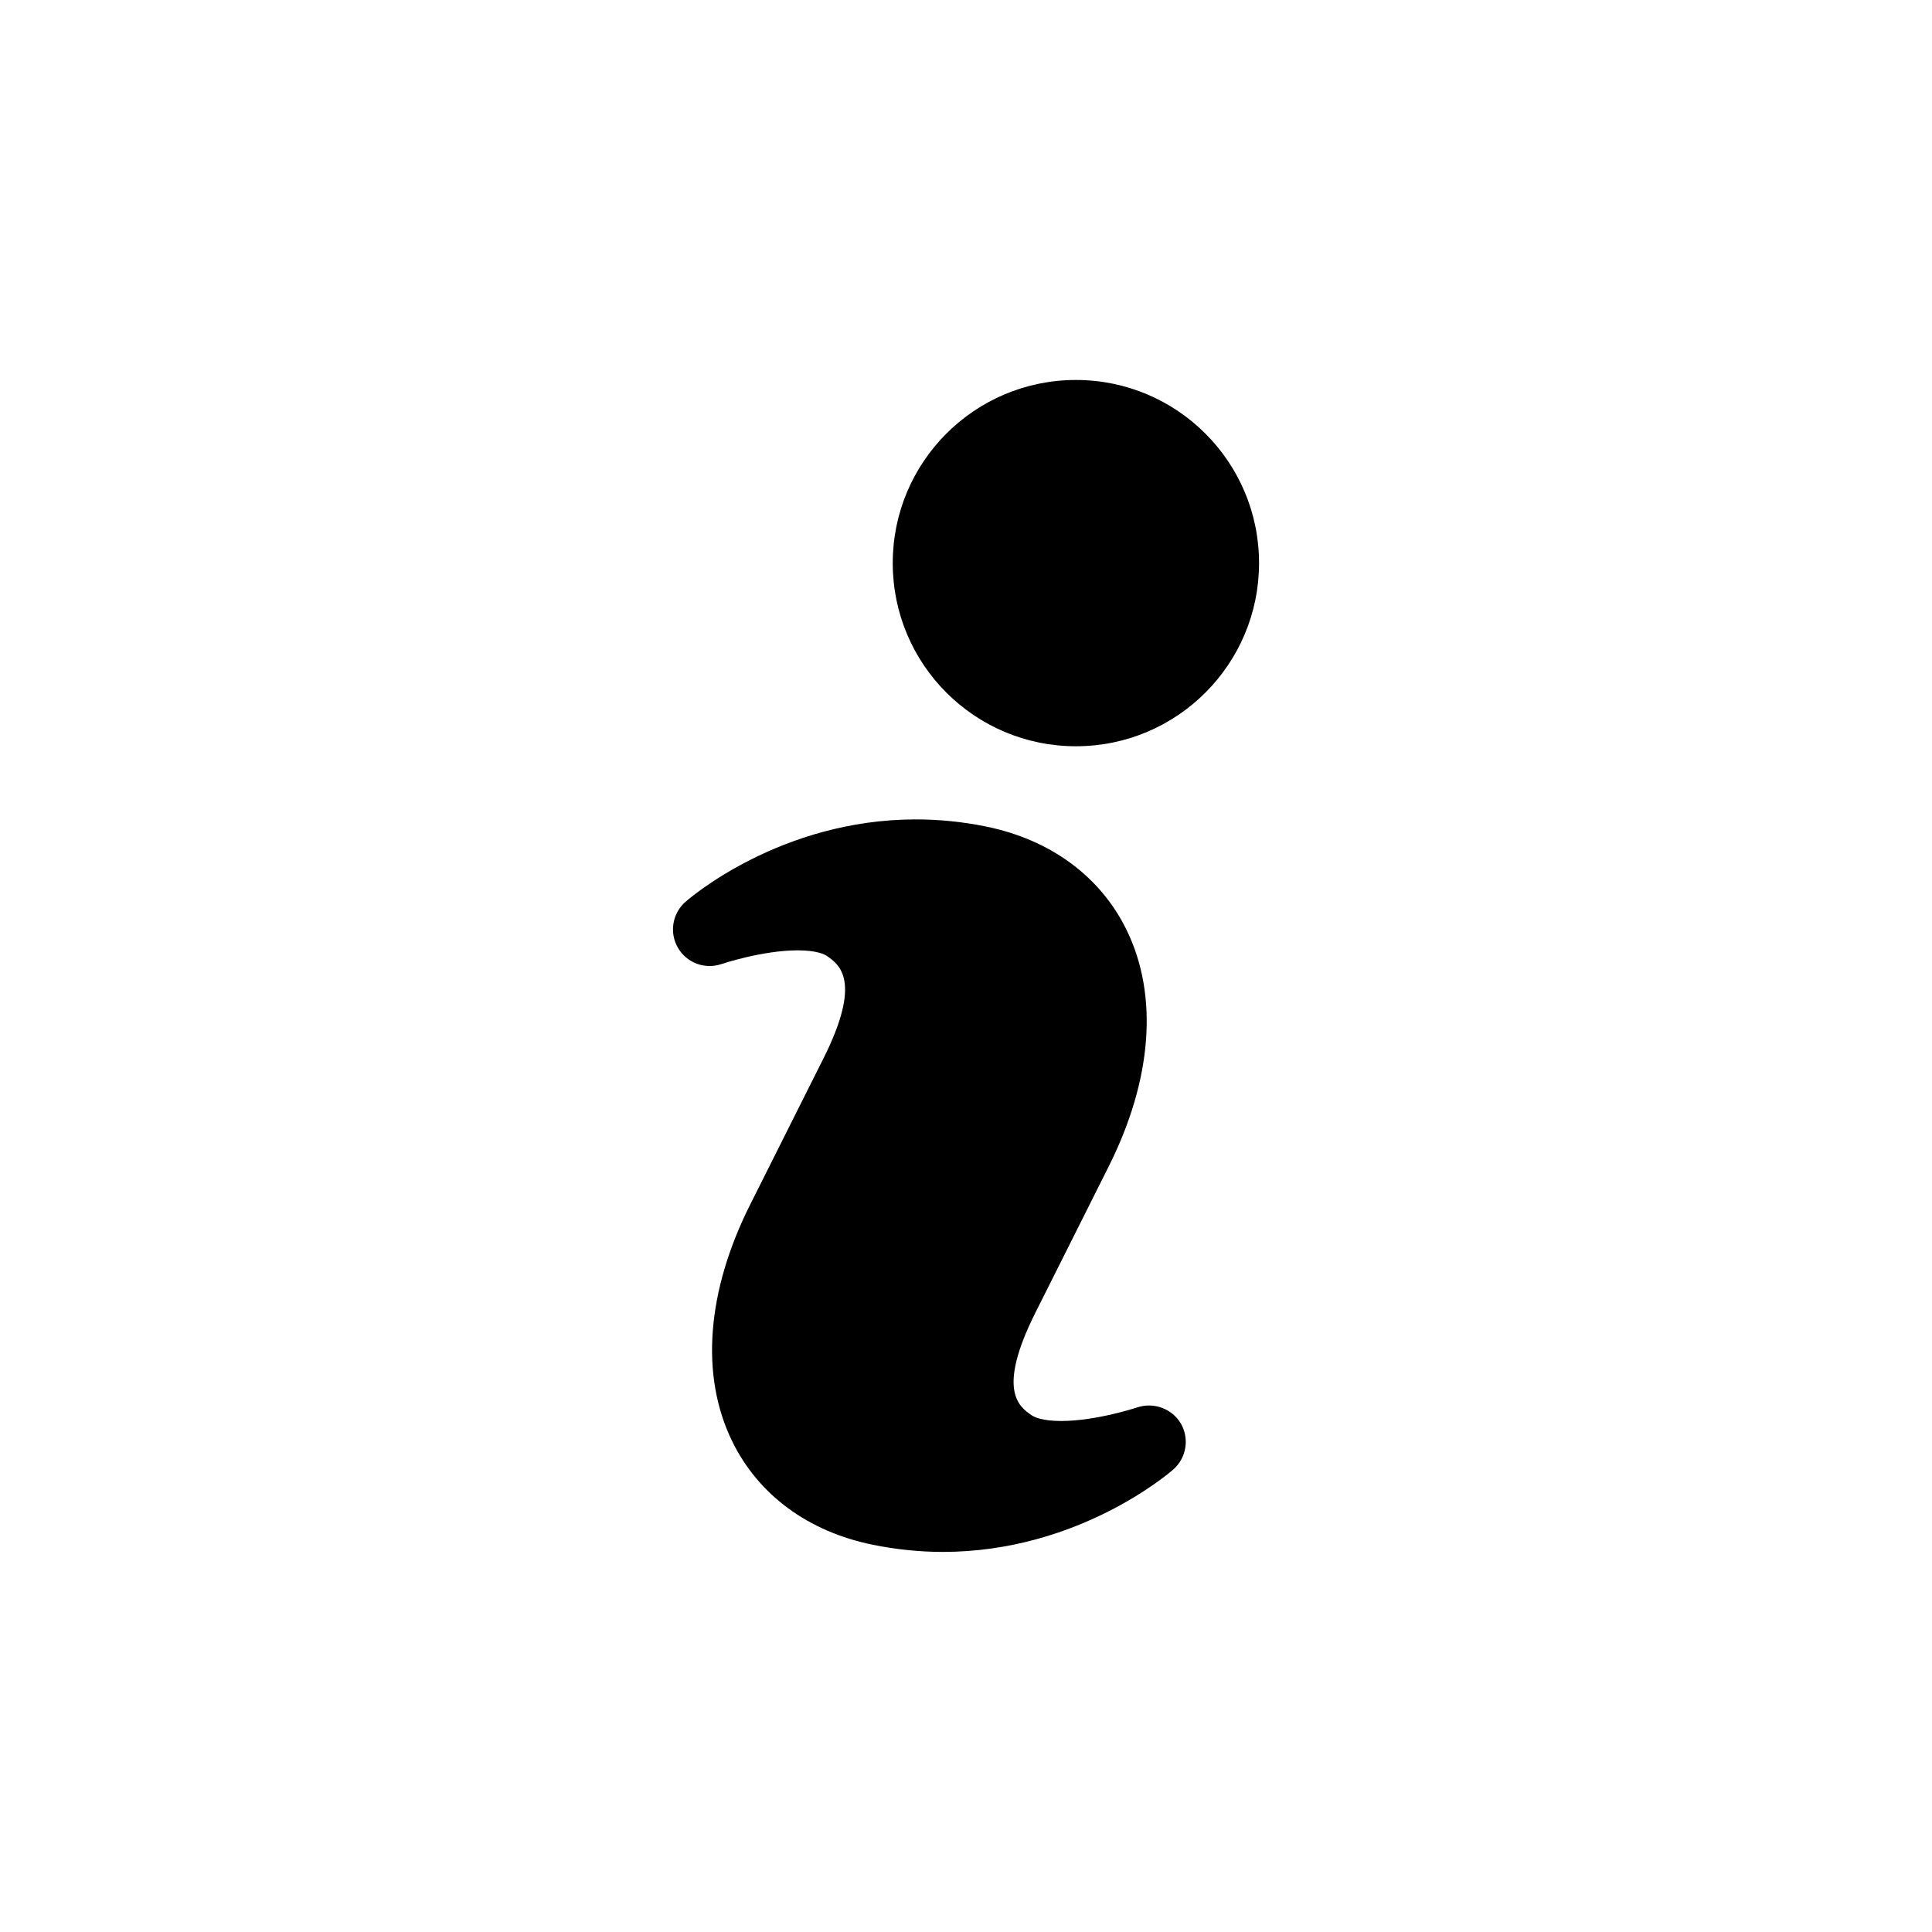 <?xml version="1.0" encoding="utf-8"?>
<!-- Generator: Adobe Illustrator 15.1.0, SVG Export Plug-In . SVG Version: 6.00 Build 0)  -->
<!DOCTYPE svg PUBLIC "-//W3C//DTD SVG 1.1//EN" "http://www.w3.org/Graphics/SVG/1.1/DTD/svg11.dtd">
<svg version="1.1" id="Layer_3" xmlns="http://www.w3.org/2000/svg" xmlns:xlink="http://www.w3.org/1999/xlink" x="0px" y="0px"
	 width="100px" height="100px" viewBox="0 0 100 100" enable-background="new 0 0 100 100" xml:space="preserve">
<g>
	<path fill="#000000" d="M58.866,72.846c-0.022,0.008-2.118,0.704-3.939,0.704c-1,0-1.407-0.208-1.536-0.301
		c-0.638-0.44-1.82-1.272,0.203-5.308l3.791-7.562c2.252-4.492,2.585-8.832,0.934-12.231c-1.354-2.777-3.938-4.686-7.281-5.367
		c-1.202-0.246-2.424-0.369-3.633-0.369c-7.012,0-11.731,4.095-11.93,4.27c-0.678,0.6-0.837,1.592-0.387,2.374
		c0.455,0.781,1.393,1.137,2.257,0.843c0.019-0.008,2.12-0.709,3.94-0.709c0.996,0,1.397,0.208,1.523,0.296
		c0.641,0.446,1.827,1.288-0.194,5.315l-3.792,7.562c-2.251,4.494-2.581,8.836-0.928,12.229c1.35,2.776,3.935,4.686,7.284,5.365
		c1.19,0.241,2.412,0.37,3.618,0.37c7.014,0,11.738-4.096,11.938-4.271c0.675-0.596,0.838-1.592,0.387-2.373
		C60.666,72.912,59.719,72.564,58.866,72.846z"/>
	<path fill="#000000" d="M55.689,19.667c5.234,0,9.479,4.244,9.479,9.479c0,5.236-4.243,9.48-9.479,9.48
		c-5.238,0-9.481-4.244-9.481-9.48C46.208,23.911,50.451,19.667,55.689,19.667z"/>
</g>
</svg>
